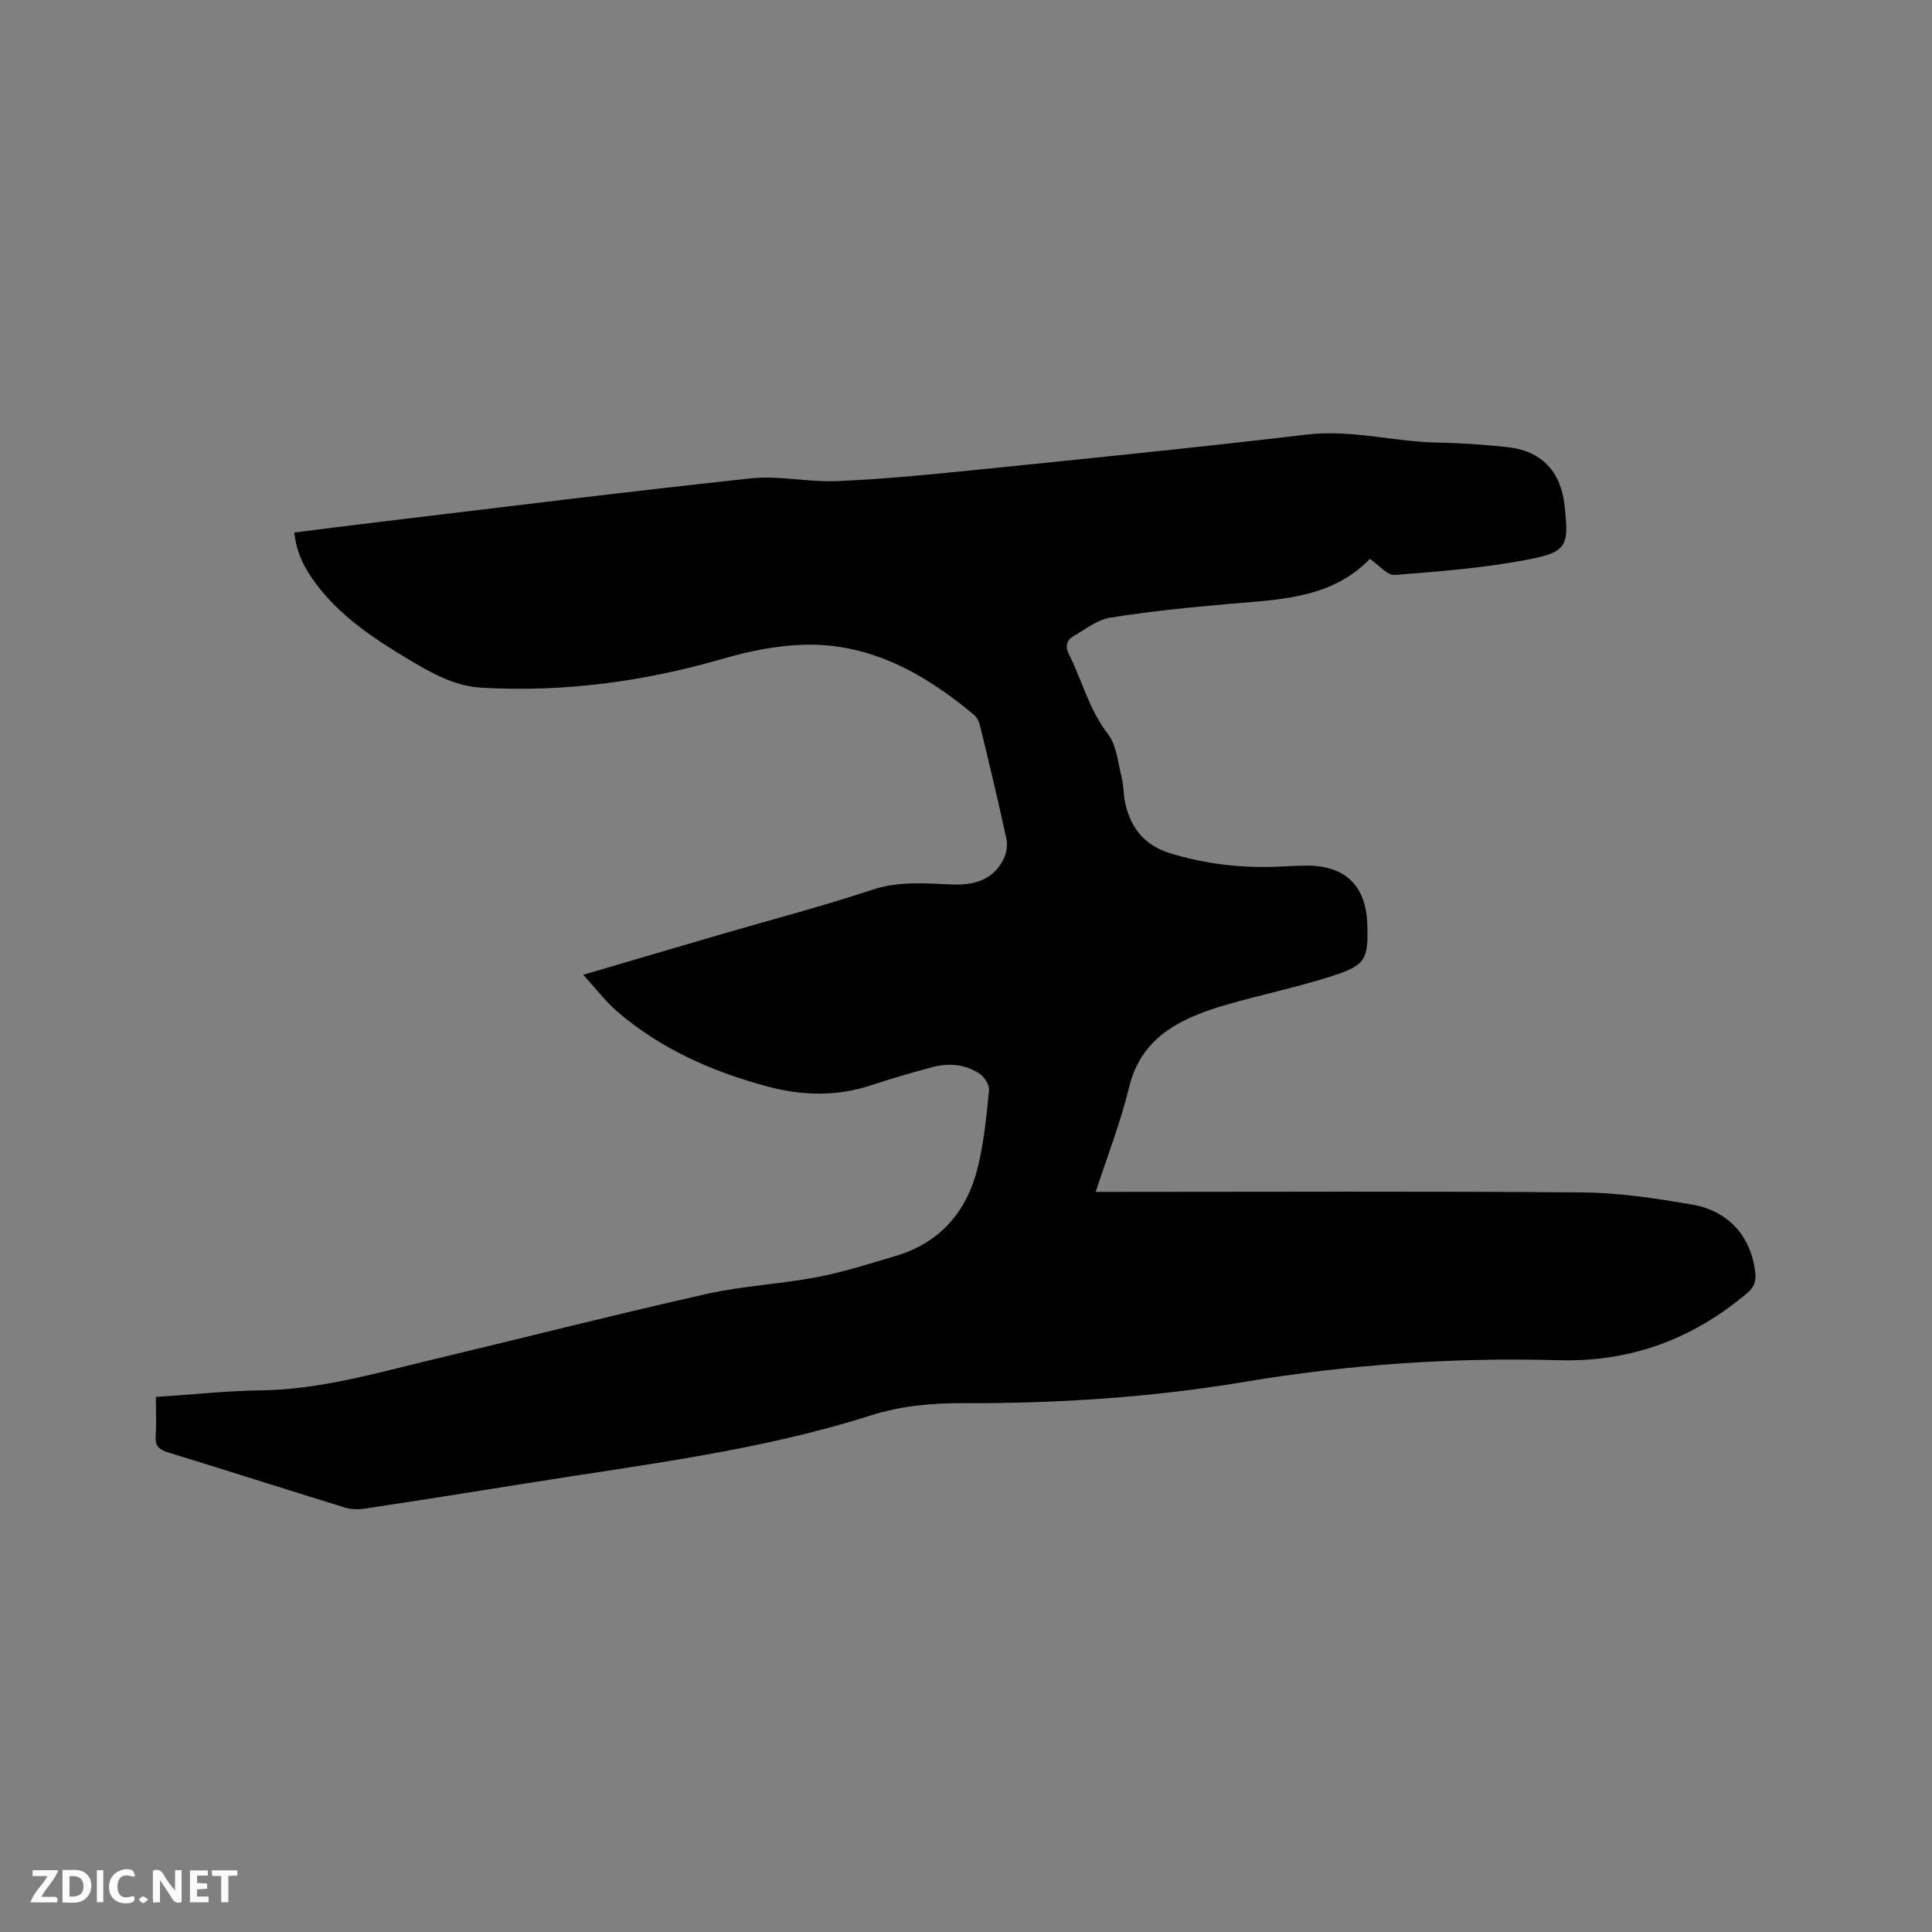 <svg enable-background="new 0 0 400 400" viewBox="0 0 400 400" xmlns="http://www.w3.org/2000/svg"><rect x="0" y="0" width="400" height="400" fill="#808080" stroke="none"/><path d="m120.75 201.82c10.07-2.96 19.39-5.71 28.72-8.43 10.36-3.03 20.83-5.75 31.07-9.16 5.57-1.85 11.04-1.32 16.6-1.11 4.57.18 8.48-.92 10.66-5.29.6-1.2.84-2.86.56-4.17-1.65-7.66-3.48-15.28-5.32-22.89-.23-.97-.62-2.13-1.34-2.73-10.23-8.55-21.51-14.95-35.29-14.55-5.63.16-11.36 1.33-16.79 2.91-16.34 4.74-32.93 6.95-49.92 5.98-5.7-.33-10.51-3.11-15.22-5.93-7.11-4.25-14.01-8.83-19.07-15.6-2.29-3.07-4.06-6.37-4.47-10.6 5.91-.74 11.55-1.47 17.2-2.14 25.78-3.08 51.54-6.31 77.35-9.07 5.82-.62 11.84.82 17.74.57 9.08-.38 18.15-1.24 27.2-2.16 23.4-2.38 46.81-4.72 70.18-7.48 9.25-1.09 18.1 1.53 27.19 1.67 4.76.07 9.53.43 14.26.93 7 .74 11.06 4.96 11.85 11.94.96 8.56.63 9.78-7.73 11.37-9.01 1.72-18.23 2.45-27.39 3.15-1.59.12-3.35-2.09-5.17-3.32-7.94 8.23-18.66 8.41-29.22 9.33-8.2.71-16.41 1.54-24.53 2.84-2.67.43-5.13 2.38-7.58 3.81-1.41.83-1.84 2.06-.97 3.78 2.74 5.44 4.14 11.45 8.04 16.46 1.8 2.31 2.07 5.88 2.85 8.92.44 1.73.36 3.59.74 5.34 1.13 5.24 3.97 8.83 9.38 10.49 7.09 2.16 14.27 3.03 21.63 2.78 2.22-.08 4.45-.24 6.67-.24 7.9 0 12.19 4.19 12.45 12.07.24 7.28-.28 8.52-7.2 10.76-7.03 2.28-14.3 3.78-21.41 5.81-3.24.92-6.49 2-9.48 3.52-5.67 2.88-9.63 7.08-11.22 13.7-1.72 7.17-4.44 14.09-6.92 21.69h4.03c32.24 0 64.48-.16 96.72.11 7.57.06 15.18 1.22 22.67 2.5 7.68 1.31 12.24 6.66 13.13 13.98.22 1.85-.18 3.12-1.68 4.38-11.25 9.5-24.19 14.29-38.9 13.88-21.89-.61-43.58.87-65.21 4.49-19.14 3.2-38.52 4.47-57.94 4.4-6.62-.03-13.05.52-19.4 2.54-23.22 7.4-47.36 10.2-71.29 14.06-11.19 1.8-22.39 3.56-33.59 5.25-1.3.2-2.76.13-4.01-.25-12.24-3.77-24.44-7.67-36.68-11.44-1.8-.55-2.6-1.35-2.47-3.31.17-2.62.04-5.25.04-8.13 7.51-.5 14.67-1.27 21.84-1.37 12.34-.18 24.03-3.65 35.86-6.47 18.74-4.48 37.42-9.24 56.22-13.47 7.52-1.69 15.33-2.05 22.91-3.49 5.49-1.04 10.86-2.78 16.23-4.36 9.3-2.73 14.85-9.22 17.11-18.37 1.28-5.21 1.79-10.63 2.33-15.99.11-1.08-.94-2.72-1.93-3.39-2.95-1.98-6.38-2.29-9.78-1.39-4.3 1.13-8.56 2.41-12.79 3.79-7.1 2.33-14.21 2.13-21.3.24-11.48-3.06-22.19-7.78-31.27-15.62-2.43-2.12-4.4-4.75-6.95-7.52z" fill="#000001"/><g fill="#fafbfa"><path d="m37.59 393.81c-.92.31-1.52.05-2-.78-.7-1.2-1.52-2.34-2.47-3.78v4.59c-.55.03-.95.05-1.41.07-.03-.37-.06-.64-.06-.91 0-1.91 0-3.81 0-5.7 1.13-.41 1.77-.03 2.29.91.62 1.11 1.38 2.14 2.31 3.19v-4.2h1.35v6.61z"/><path d="m12.94 393.88v-6.75c1.9.19 3.93-.54 5.37 1.29.8 1.01.78 2.88.03 3.97-1.37 1.97-3.4 1.51-5.4 1.49m1.45-1.22c2.04.12 2.92-.58 2.89-2.21-.03-1.51-.98-2.19-2.89-2z"/><path d="m11.81 393.87h-5.49c.68-2.18 2.47-3.48 3.51-5.45h-3.08v-1.21h5.29c-.71 2.13-2.44 3.48-3.47 5.51.86 0 1.63.04 2.39-.01.79-.05 1.14.21.85 1.16"/><path d="m39.33 393.86v-6.61h3.7v1.07h-2.22v1.52c.68.04 1.34.09 2.07.13v1.07c-.72.05-1.38.09-2.1.14v1.48h2.4v1.19h-3.85z"/><path d="m27.71 388.56c-1.15-.3-2.46-.61-3.1.64-.37.73-.41 1.93-.06 2.67.63 1.35 1.99.93 3.17.68.35.94-.01 1.32-.93 1.46-1.62.25-3.05-.27-3.76-1.48-.73-1.24-.6-3.03.31-4.17.88-1.11 2.71-1.7 4-1.16.32.13.44.74.65 1.12-.1.08-.19.16-.28.24"/><path d="m49.15 387.24v1.07c-.59.02-1.17.05-1.87.08v5.44h-1.48v-5.44h-1.85c-.05-.4-.08-.73-.13-1.15z"/><path d="m20.06 387.21h1.33v6.62h-1.33z"/><path d="m30.68 393.25c-.49.38-.8.79-1.05.76-.32-.05-.6-.45-.9-.7.26-.24.51-.64.8-.67.29-.04.62.3 1.15.61"/></g></svg>